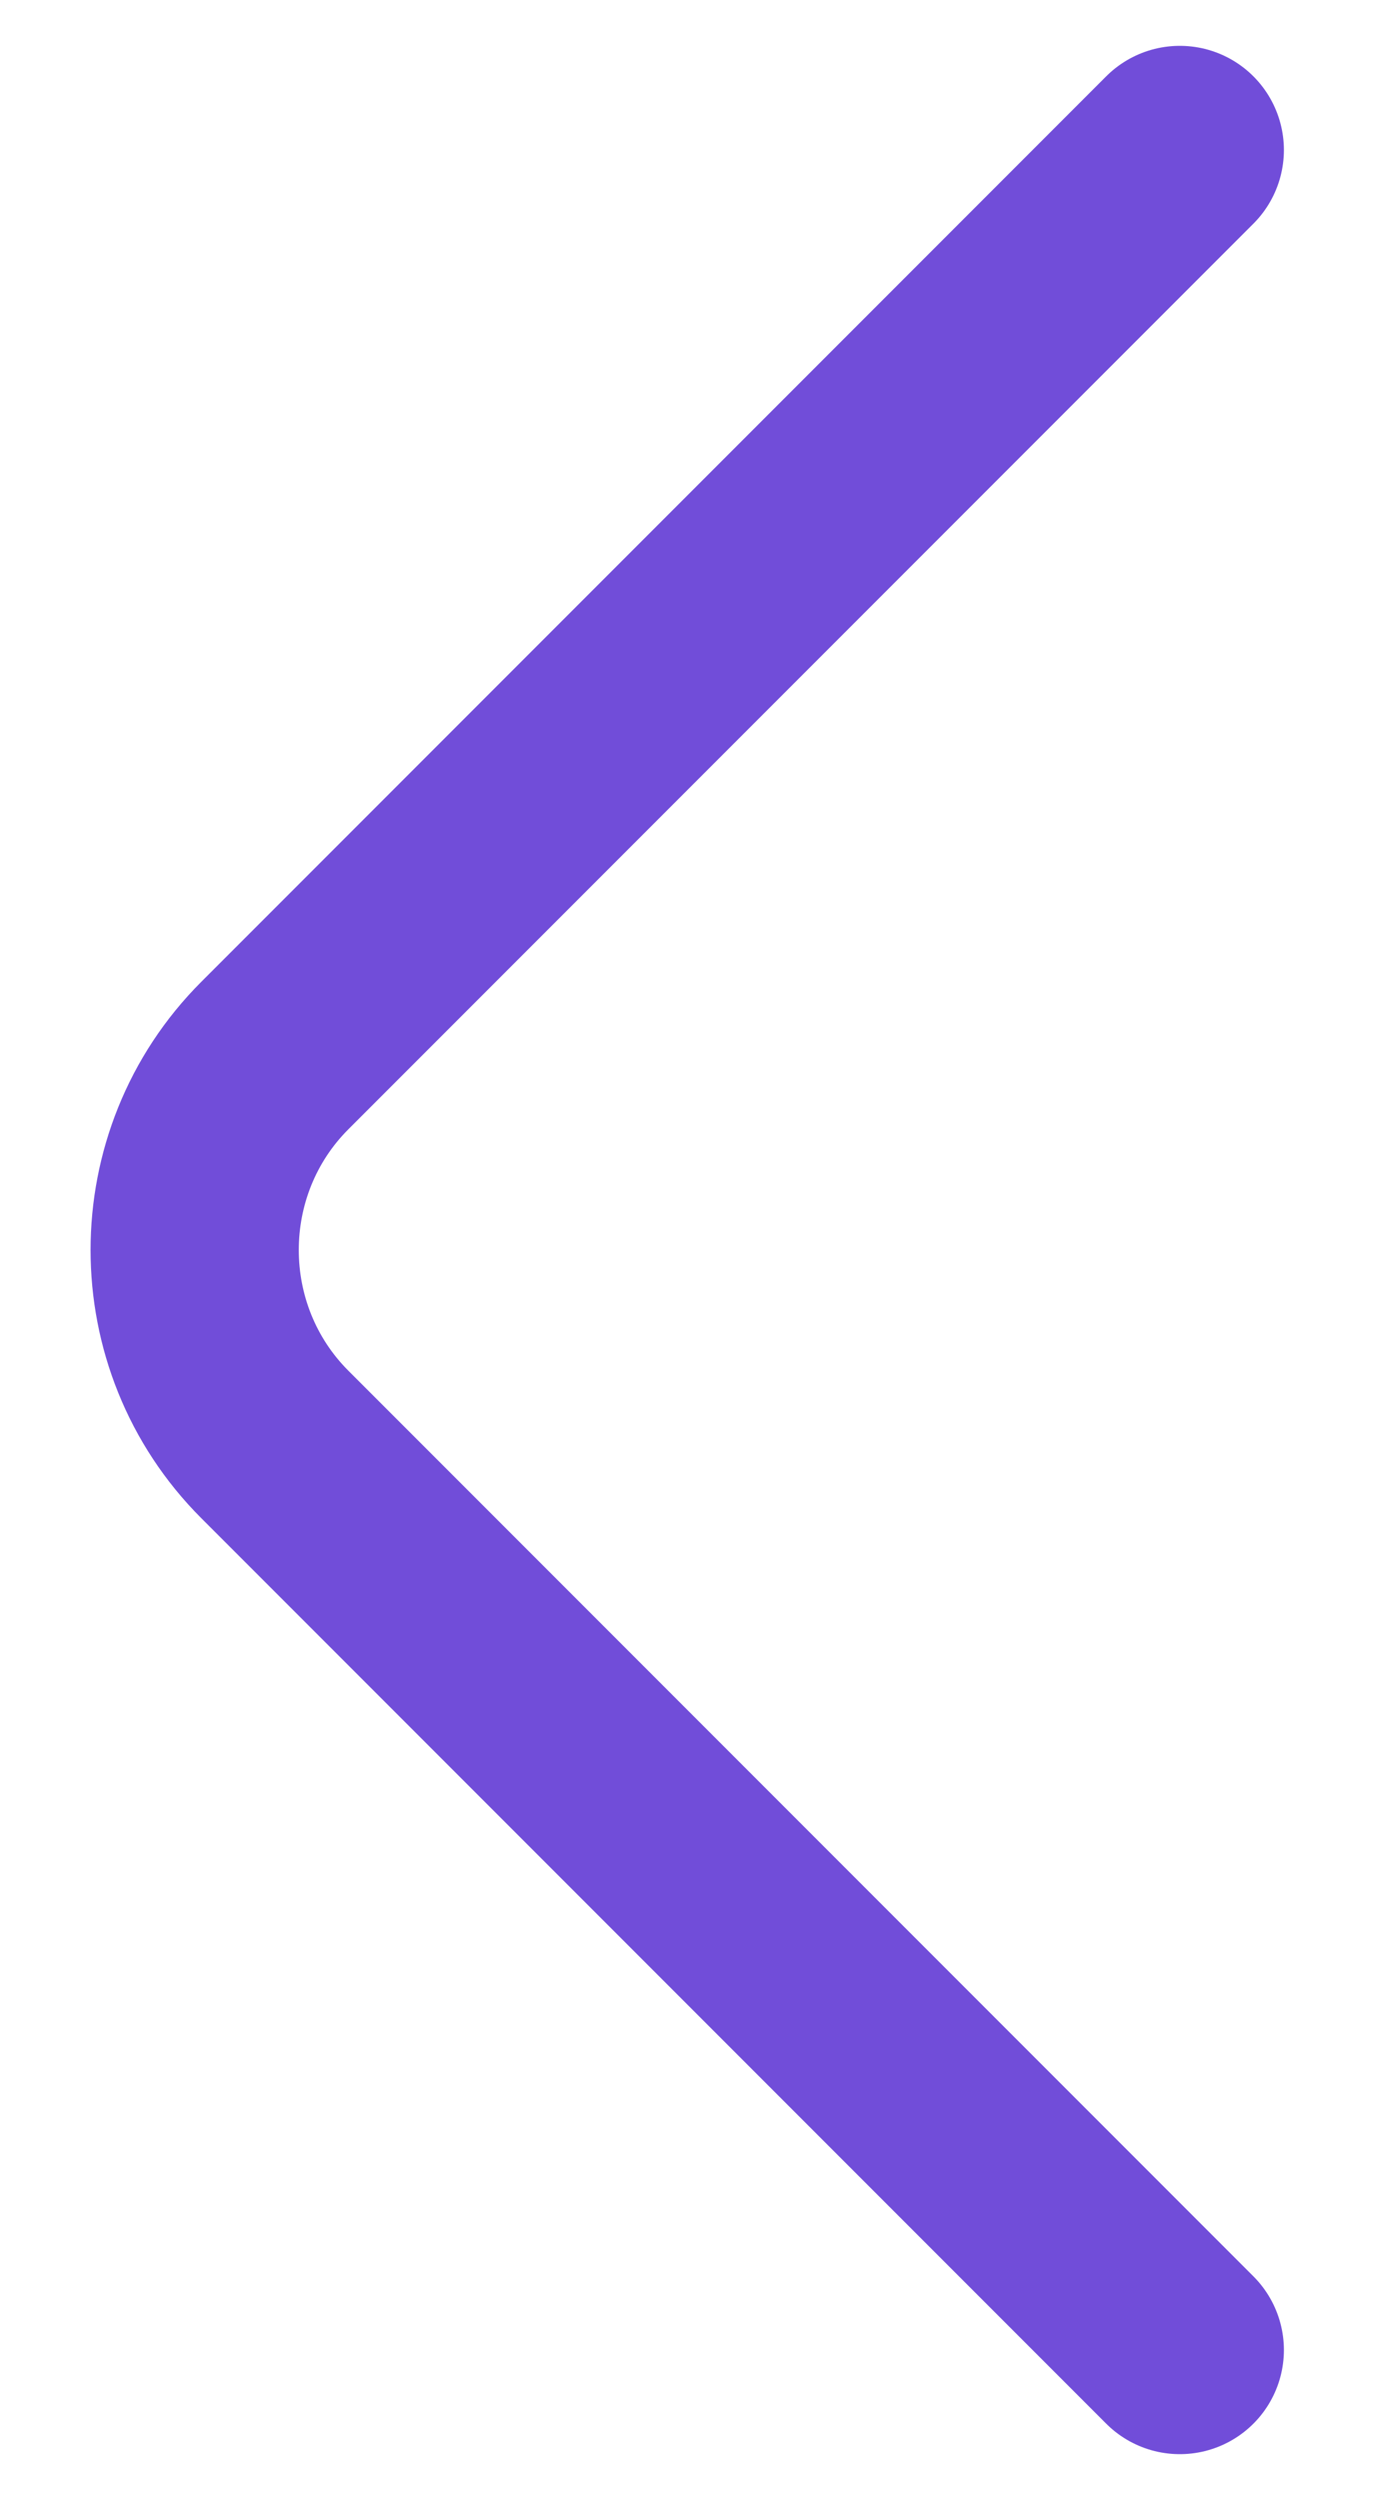 <svg width="10" height="18" viewBox="0 0 10 18" fill="none" xmlns="http://www.w3.org/2000/svg">
<path d="M8.5 16.92L1.98 10.4C1.21 9.63 1.21 8.37 1.98 7.6L8.5 1.08" stroke="#714DD9" stroke-width="1.5" stroke-miterlimit="10" stroke-linecap="round" stroke-linejoin="round"/>
</svg>
